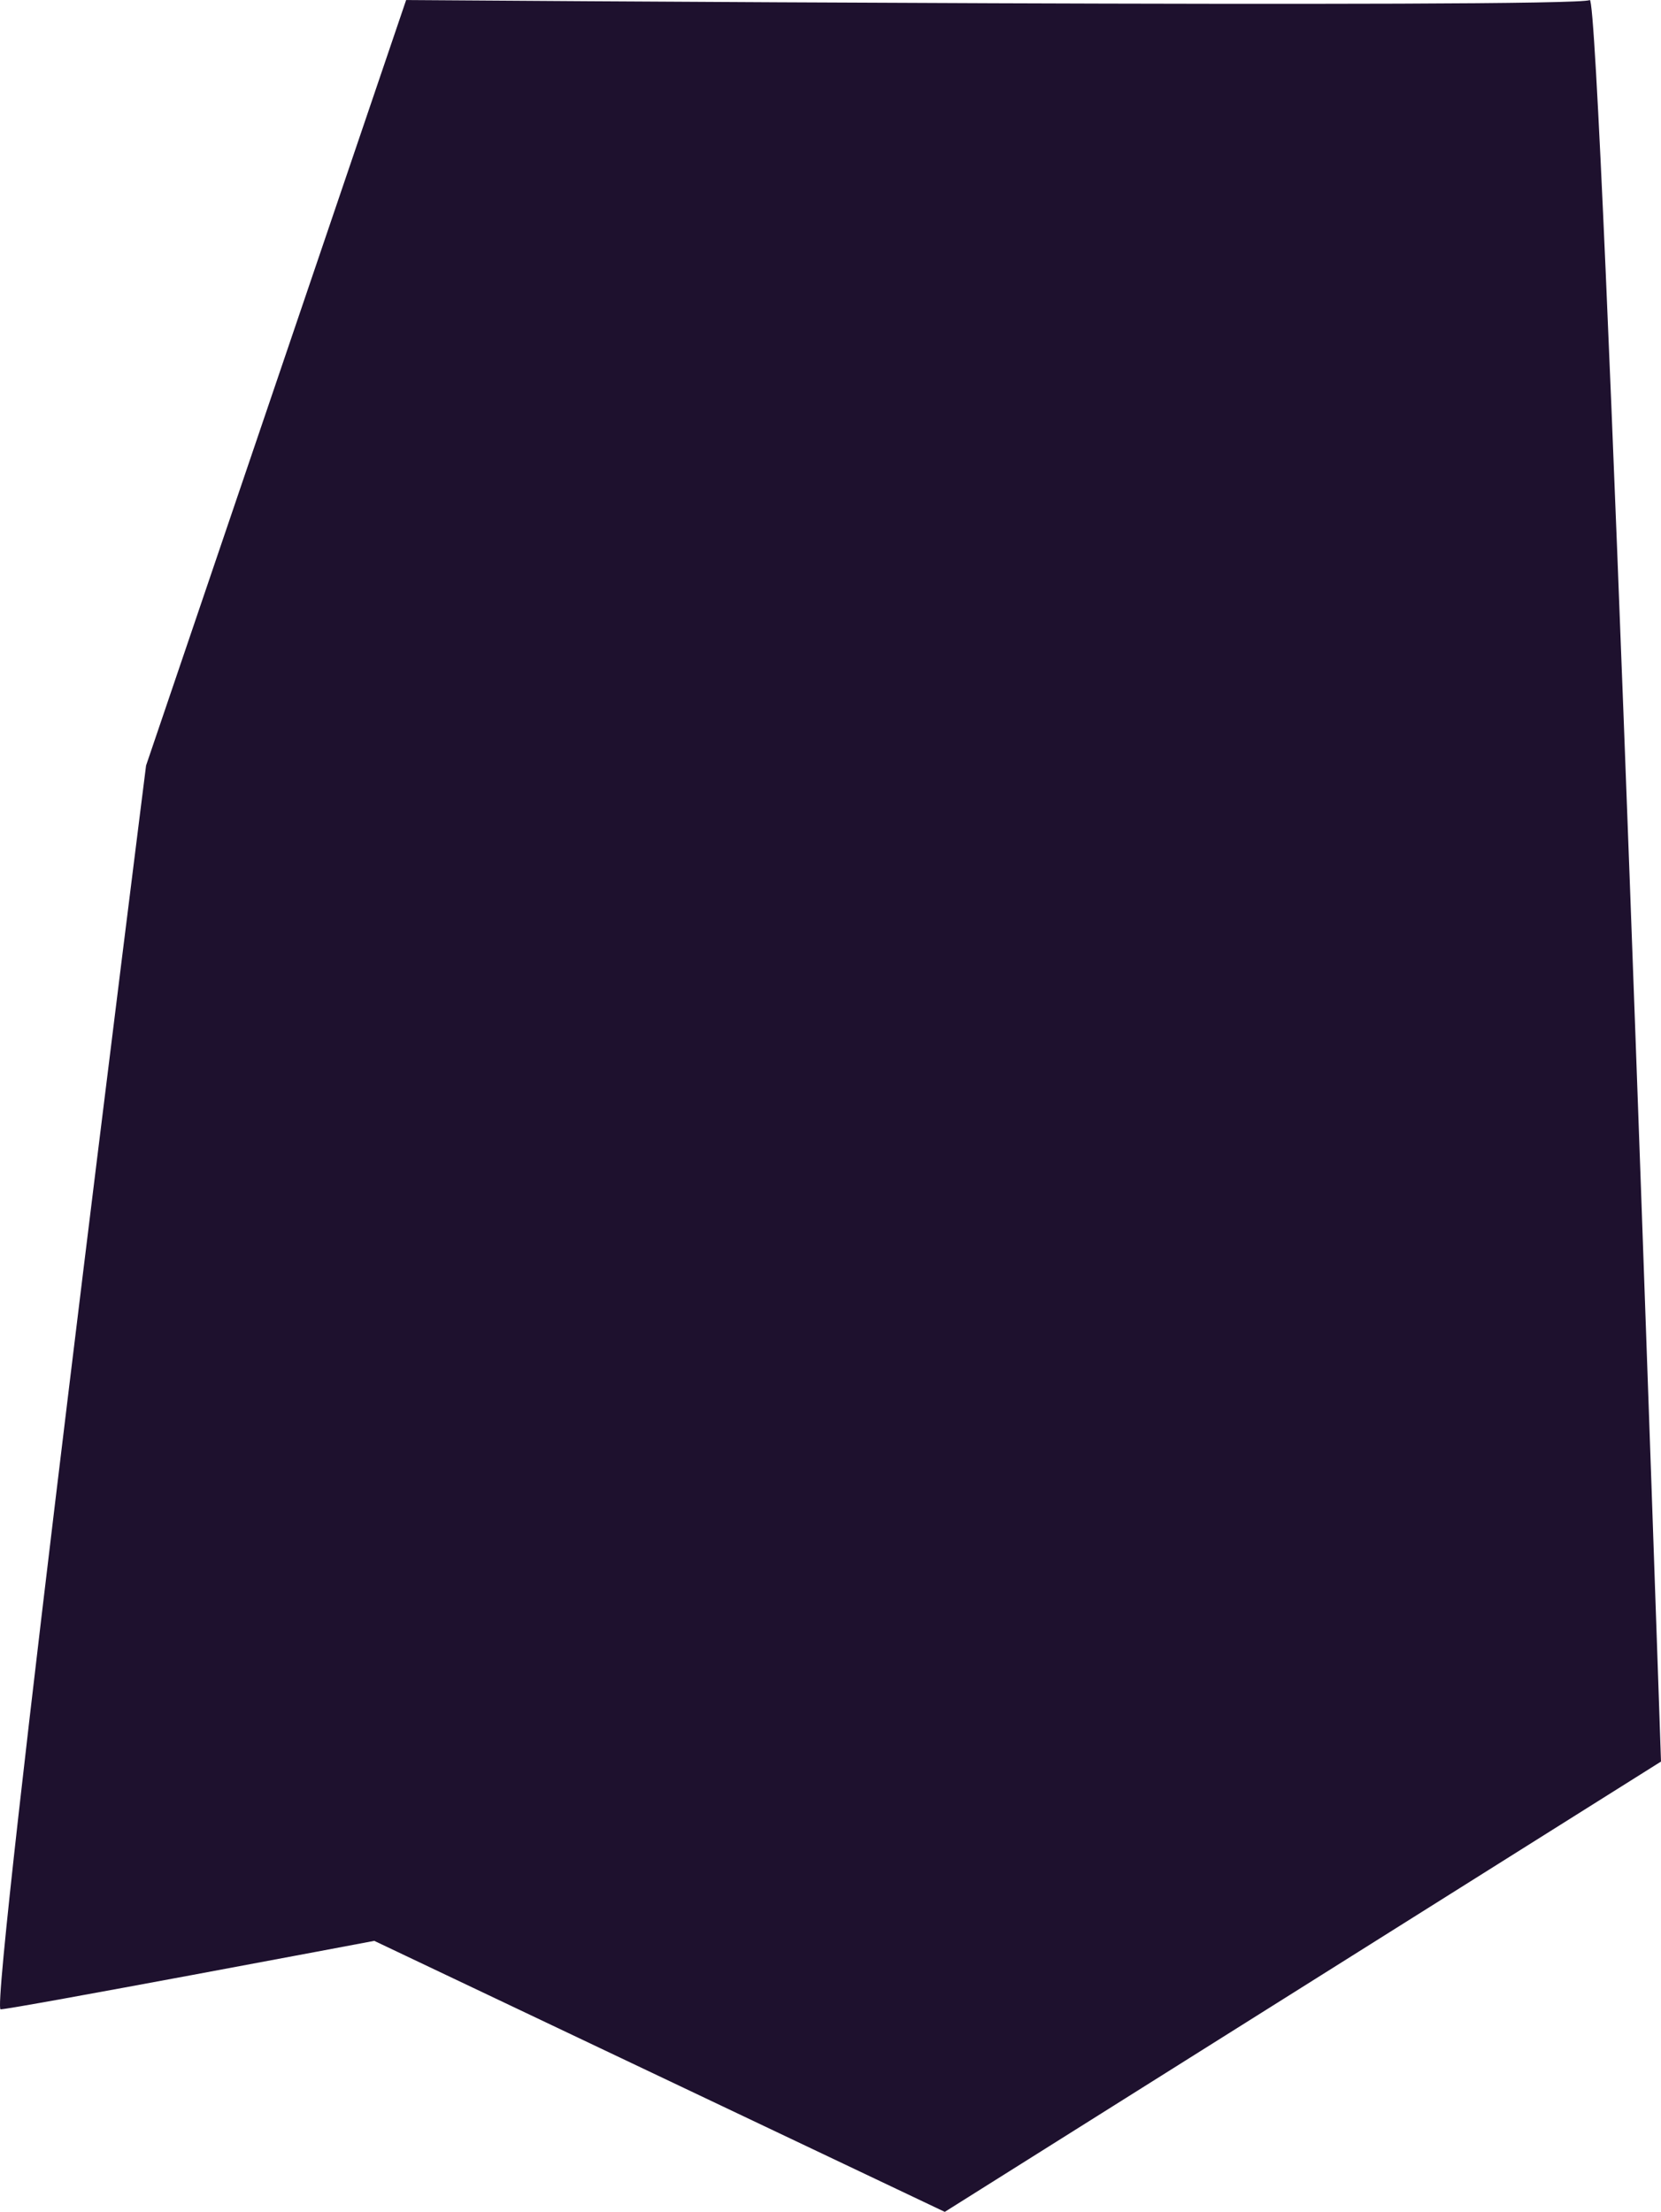 <svg xmlns="http://www.w3.org/2000/svg" width="604.172" height="804.47" viewBox="0 0 604.172 804.47"><defs><style>.a{fill:#1e112e;}</style></defs><path class="a" d="M9873.722,481.639l207.514,98.569,260.521-163.781s-21.771-643.79-25.921-640.677-430.524,0-430.524,0L9790.716,54.161s-57.065,452.38-52.916,452.38S9873.722,481.639,9873.722,481.639Z" transform="translate(-9737.584 224.261)"/></svg>